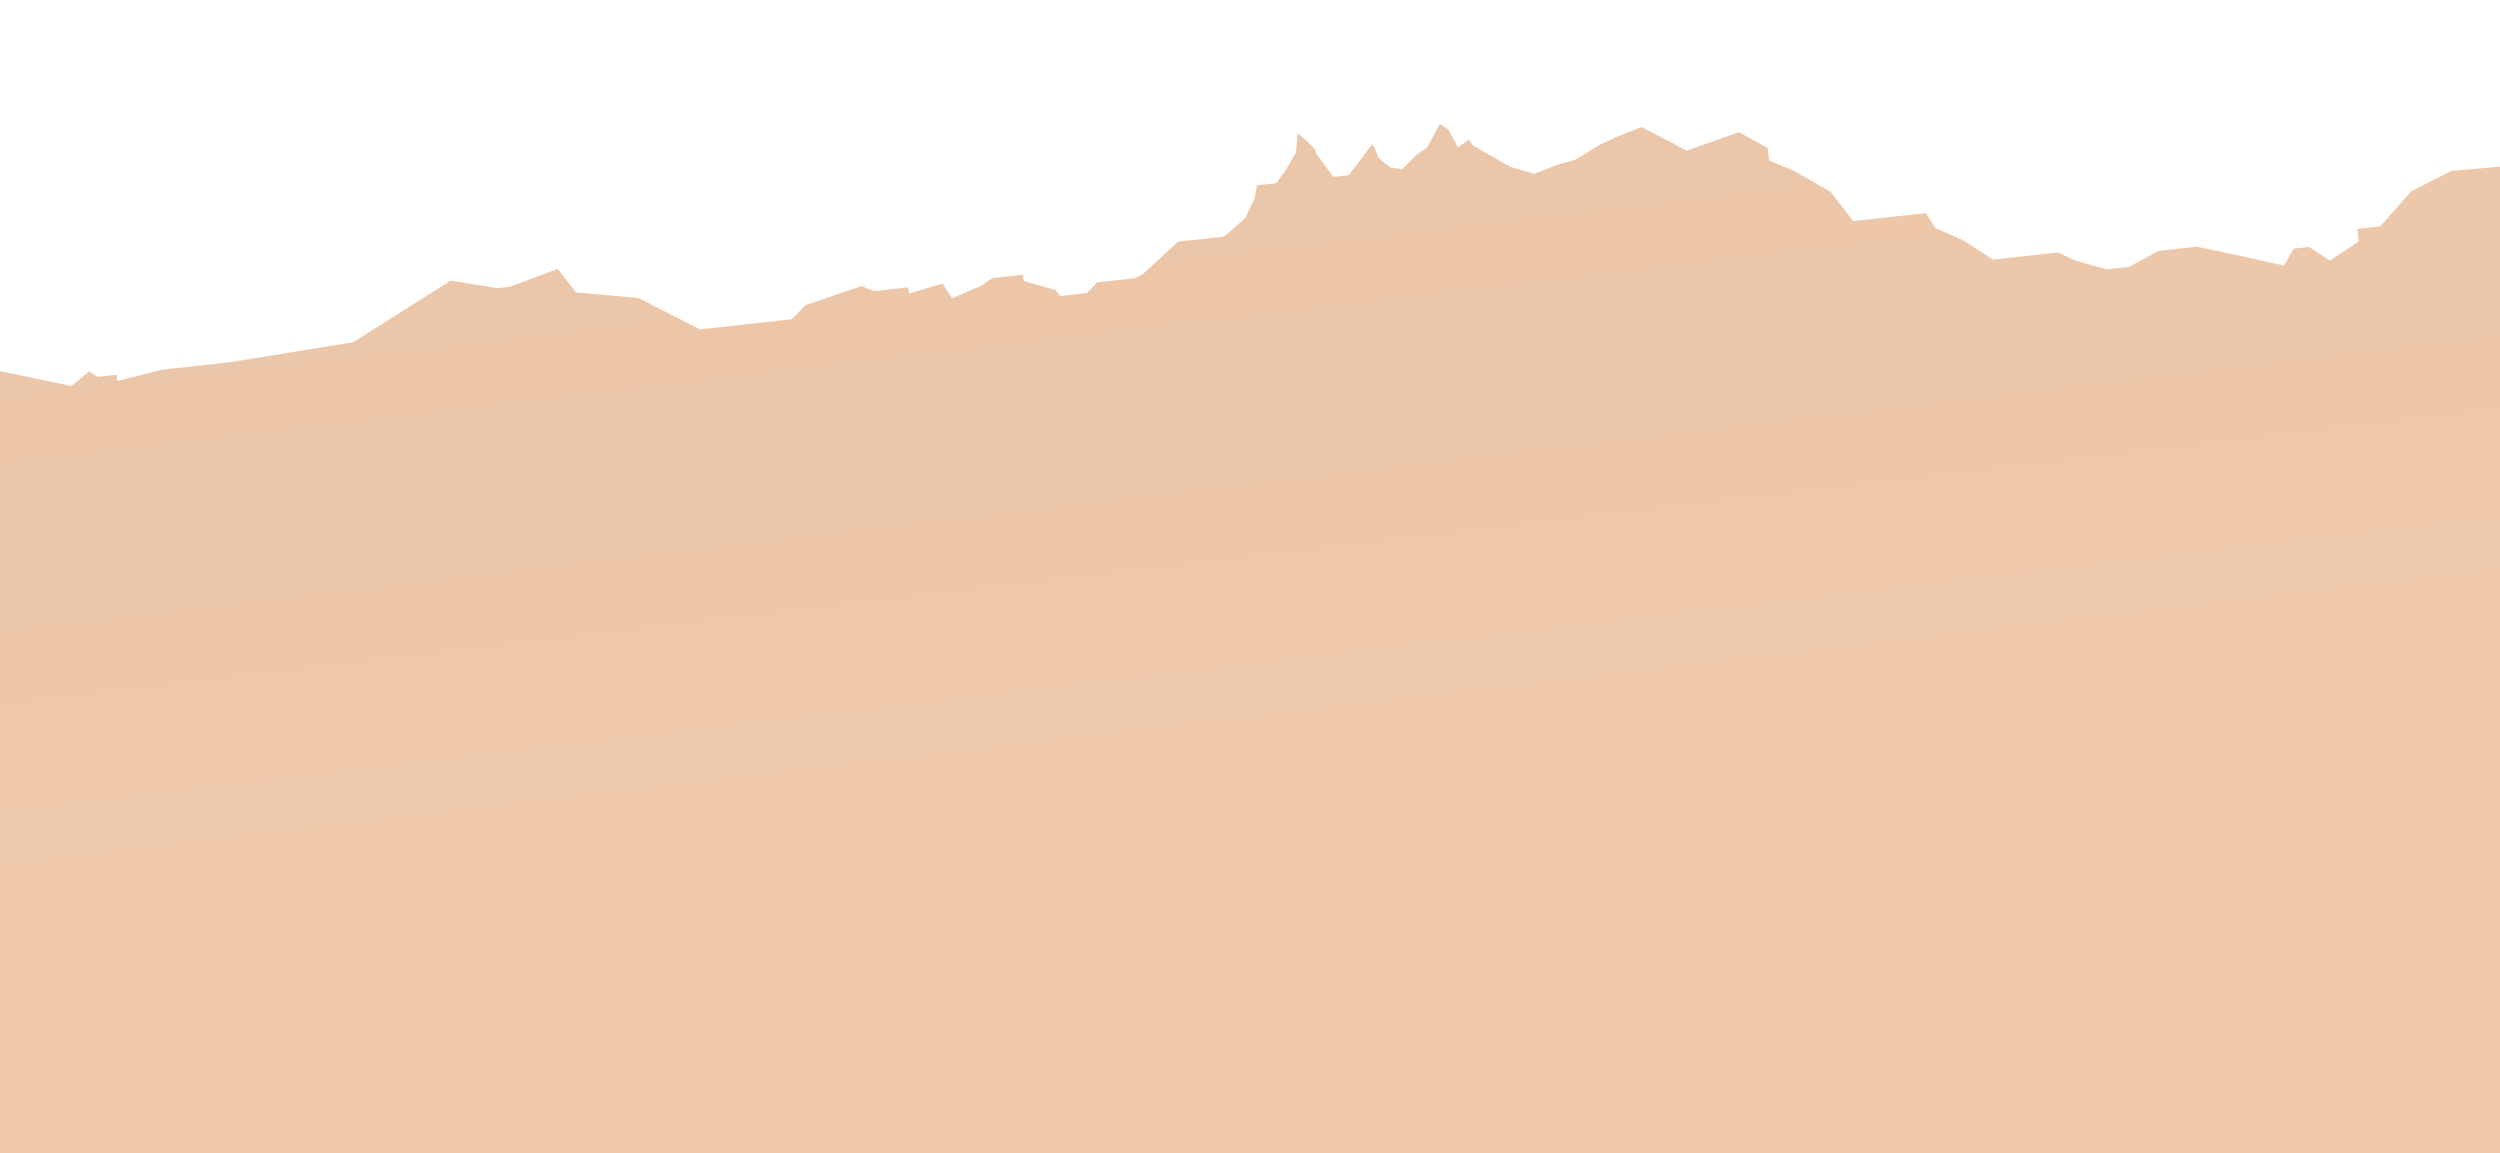 <svg width="4682" height="2160" viewBox="0 0 4682 2160" fill="none" xmlns="http://www.w3.org/2000/svg">
<path d="M-86.427 699.738L-205.596 736.669L-86.427 2223L4935 2263L4715.92 308.945L4591.26 320.103L4515.71 358.163L4457.73 424.004L4414.76 428.748L4417.35 452.239L4363.29 487.927L4324.24 462.517L4295.59 465.679L4277.34 497.414L4188.15 477.539L4113.94 461.955L4042.31 469.861L3987.6 499.677L3944.63 504.421L3884.74 487.255L3854.14 472.8L3732.38 486.241L3677.71 450.667L3624.33 426.839L3606.76 399.057L3542.3 406.173L3470.67 414.079L3428.38 359.306L3358.73 319.441L3313.16 300.695L3310.57 277.204L3256.54 247.503L3158.86 282.063L3074.24 237.906L3032.56 254.395L2998.04 270.094L2950.5 299.119L2915.34 308.944L2873.66 325.433L2828.74 312.559L2759.09 272.694L2750.63 261.74L2730.44 275.857L2712.22 242.203L2696.6 232.039L2672.49 276.309L2652.3 290.427L2626.24 317.079L2604.11 313.579C2604.11 313.579 2580.55 297.158 2580.03 292.46C2579.51 287.762 2573.31 275.37 2570.27 269.761L2525.97 328.148L2497.32 331.311C2486.04 316.705 2463.35 286.318 2462.83 281.62C2462.32 276.922 2440.93 258.281 2430.29 249.547L2427.02 285.573L2408.78 317.308L2389.88 343.171L2375.56 344.752L2354.07 347.124L2349.5 371.405L2331.9 409.012L2292.17 443.119L2206.22 452.607L2140.43 513.366L2126.75 520.82L2055.13 528.727L2035.58 548.716L1985.45 554.251L1976.99 543.296L1917.09 526.131L1915.8 514.386L1858.5 520.711L1838.31 534.828L1782.95 558.771L1765.38 530.989L1702.22 549.85L1700.92 538.105L1636.46 545.221L1613.68 535.847L1508.83 571.197L1482.77 597.85L1310.87 616.826L1234.06 577.751L1195.66 558.214L1078.47 547.374L1044.63 503.556L954.11 537.324L932.623 539.696L844.08 525.693L661.065 641.002L433.162 678.048L304.237 692.279L219.584 713.512L218.287 701.767L182.475 705.72L166.853 695.556L133.634 723L-14.802 691.832L-86.427 699.738Z" fill="url(#paint0_linear_229_29742)" fill-opacity="0.5"/>
<defs>
<linearGradient id="paint0_linear_229_29742" x1="2405.53" y1="252.28" x2="2557.72" y2="1539.64" gradientUnits="userSpaceOnUse">
<stop stop-color="#DA8E52"/>
<stop offset="1" stop-color="#E09356"/>
</linearGradient>
</defs>
</svg>
